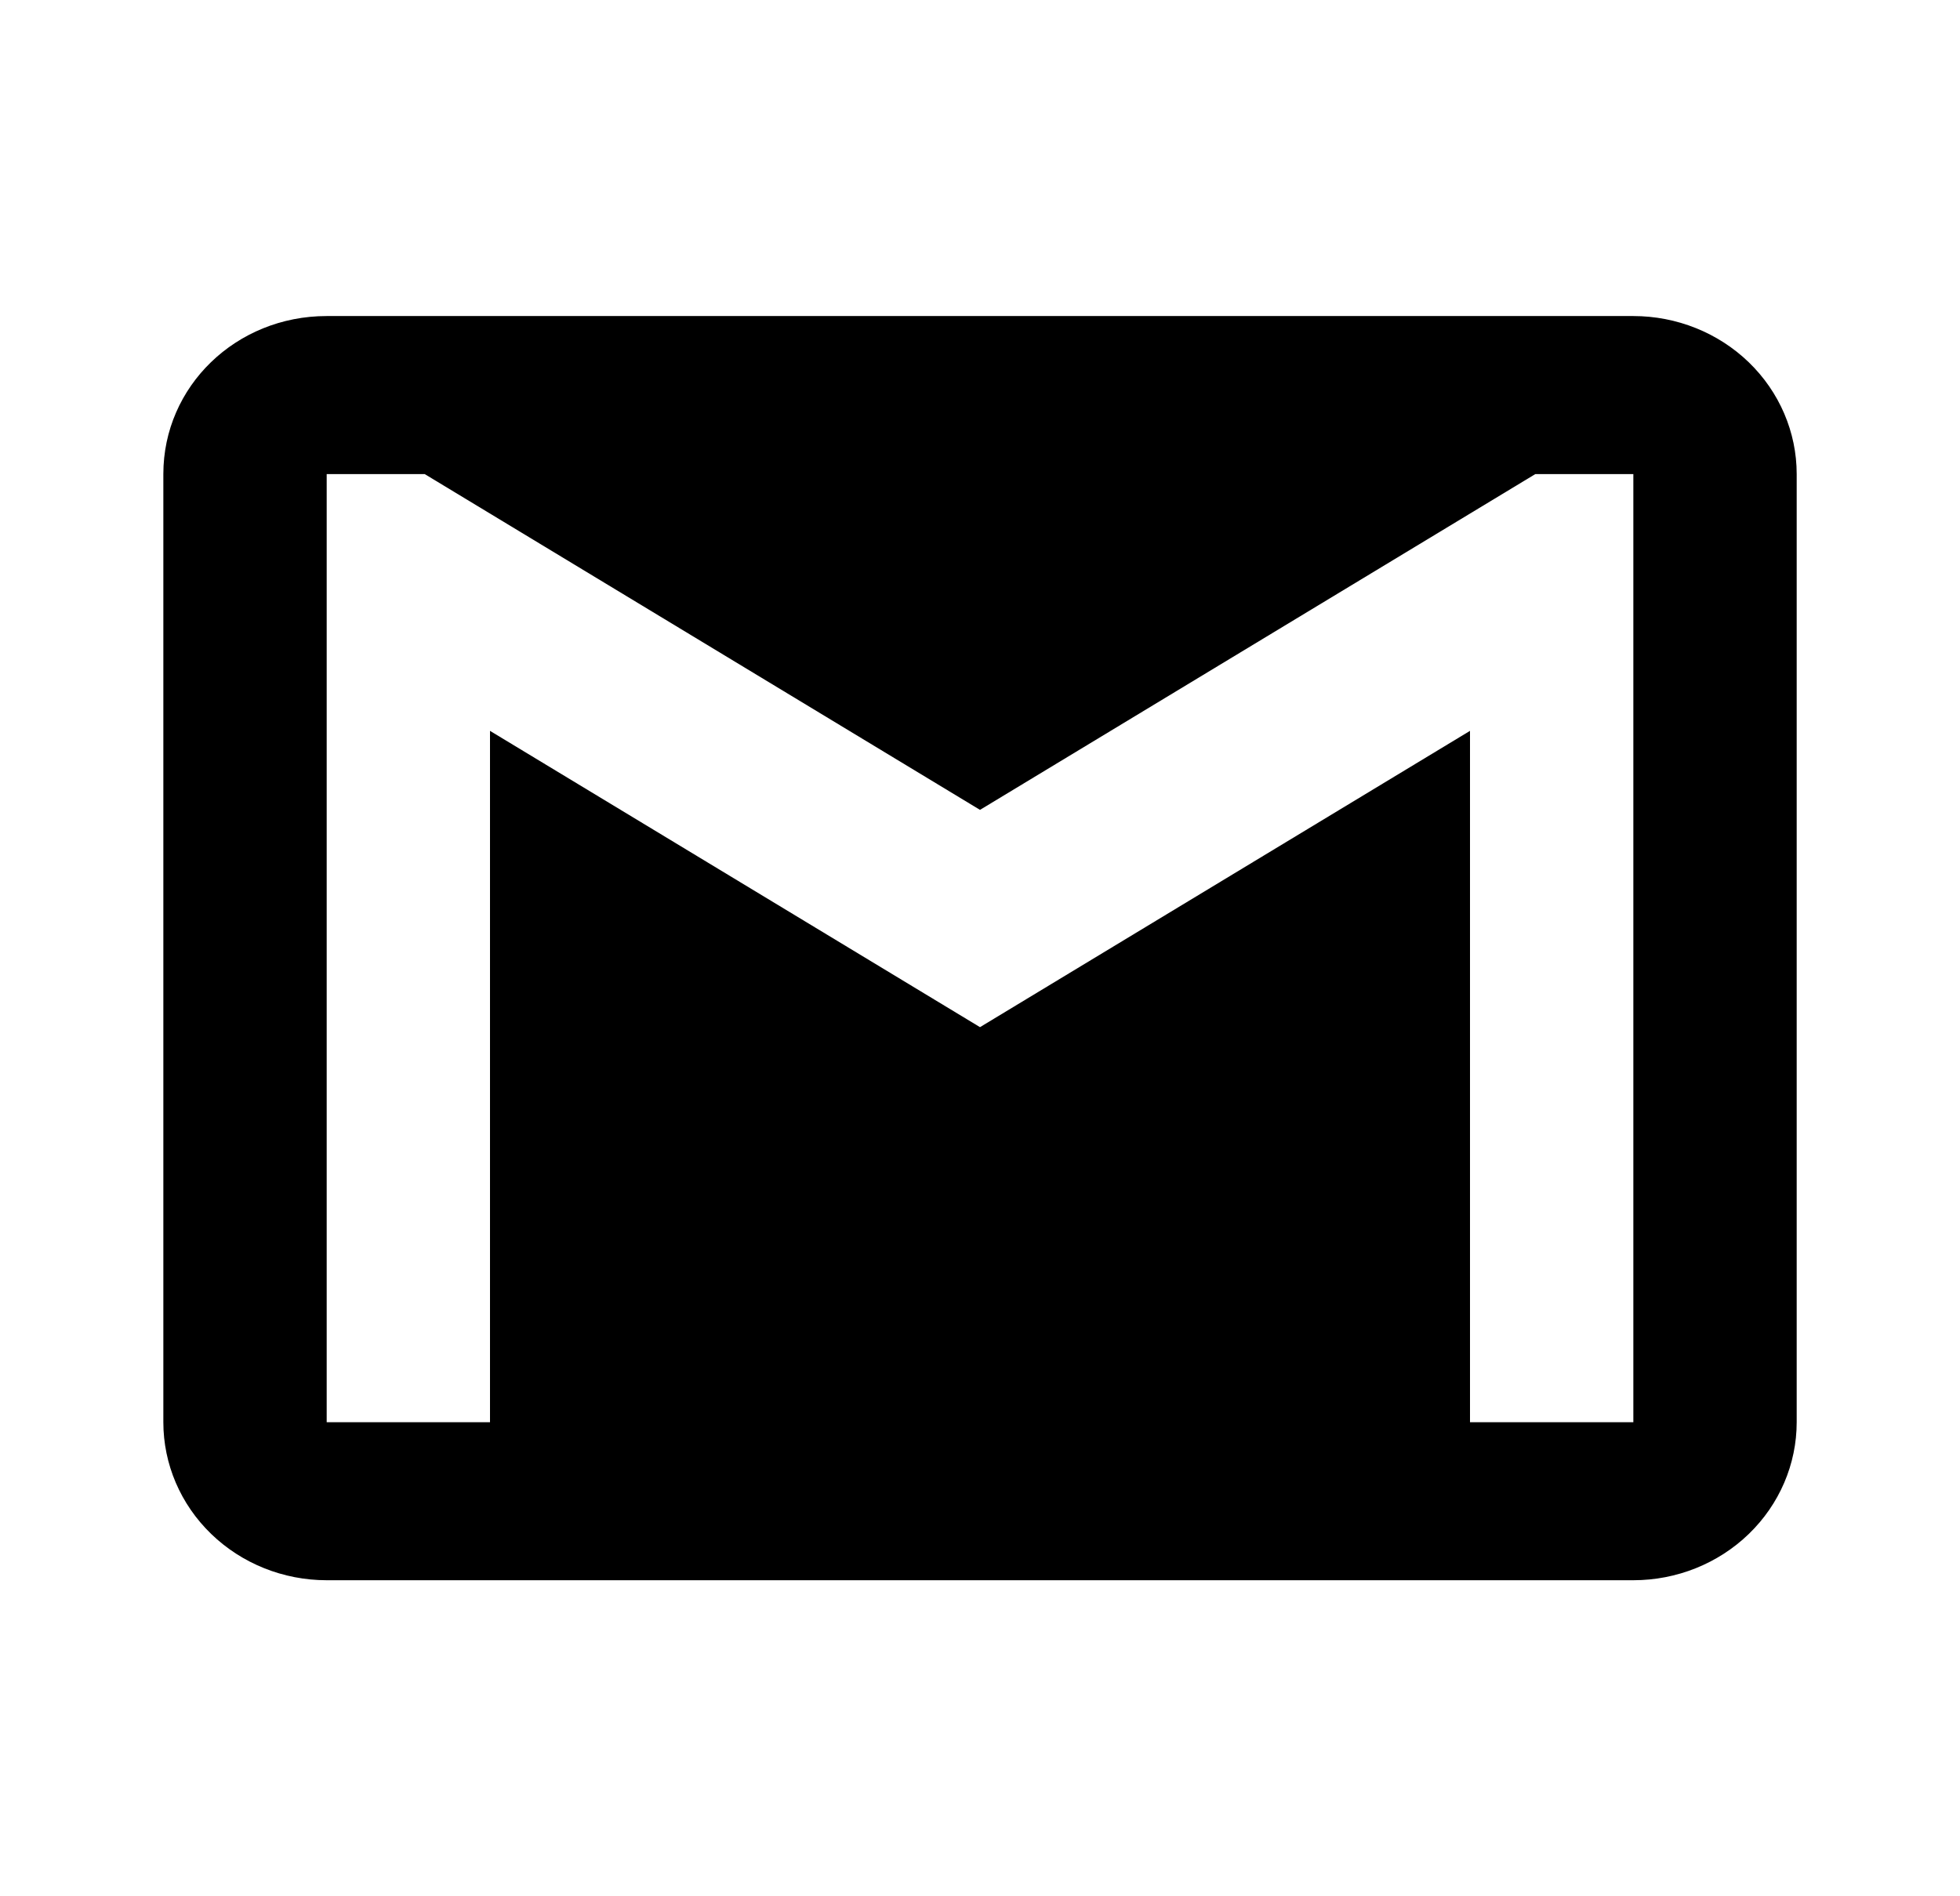 <svg width="62" height="60" viewBox="0 0 62 60" fill="none" xmlns="http://www.w3.org/2000/svg">
<path d="M51.667 45H46.5V23.125L31 32.5L15.5 23.125V45H10.334V15H13.434L31 25.625L48.567 15H51.667M51.667 10H10.334C7.466 10 5.167 12.225 5.167 15V45C5.167 46.326 5.711 47.598 6.68 48.535C7.649 49.473 8.963 50 10.334 50H51.667C53.037 50 54.351 49.473 55.32 48.535C56.289 47.598 56.834 46.326 56.834 45V15C56.834 13.674 56.289 12.402 55.32 11.464C54.351 10.527 53.037 10 51.667 10Z" fill="black"/>
</svg>
